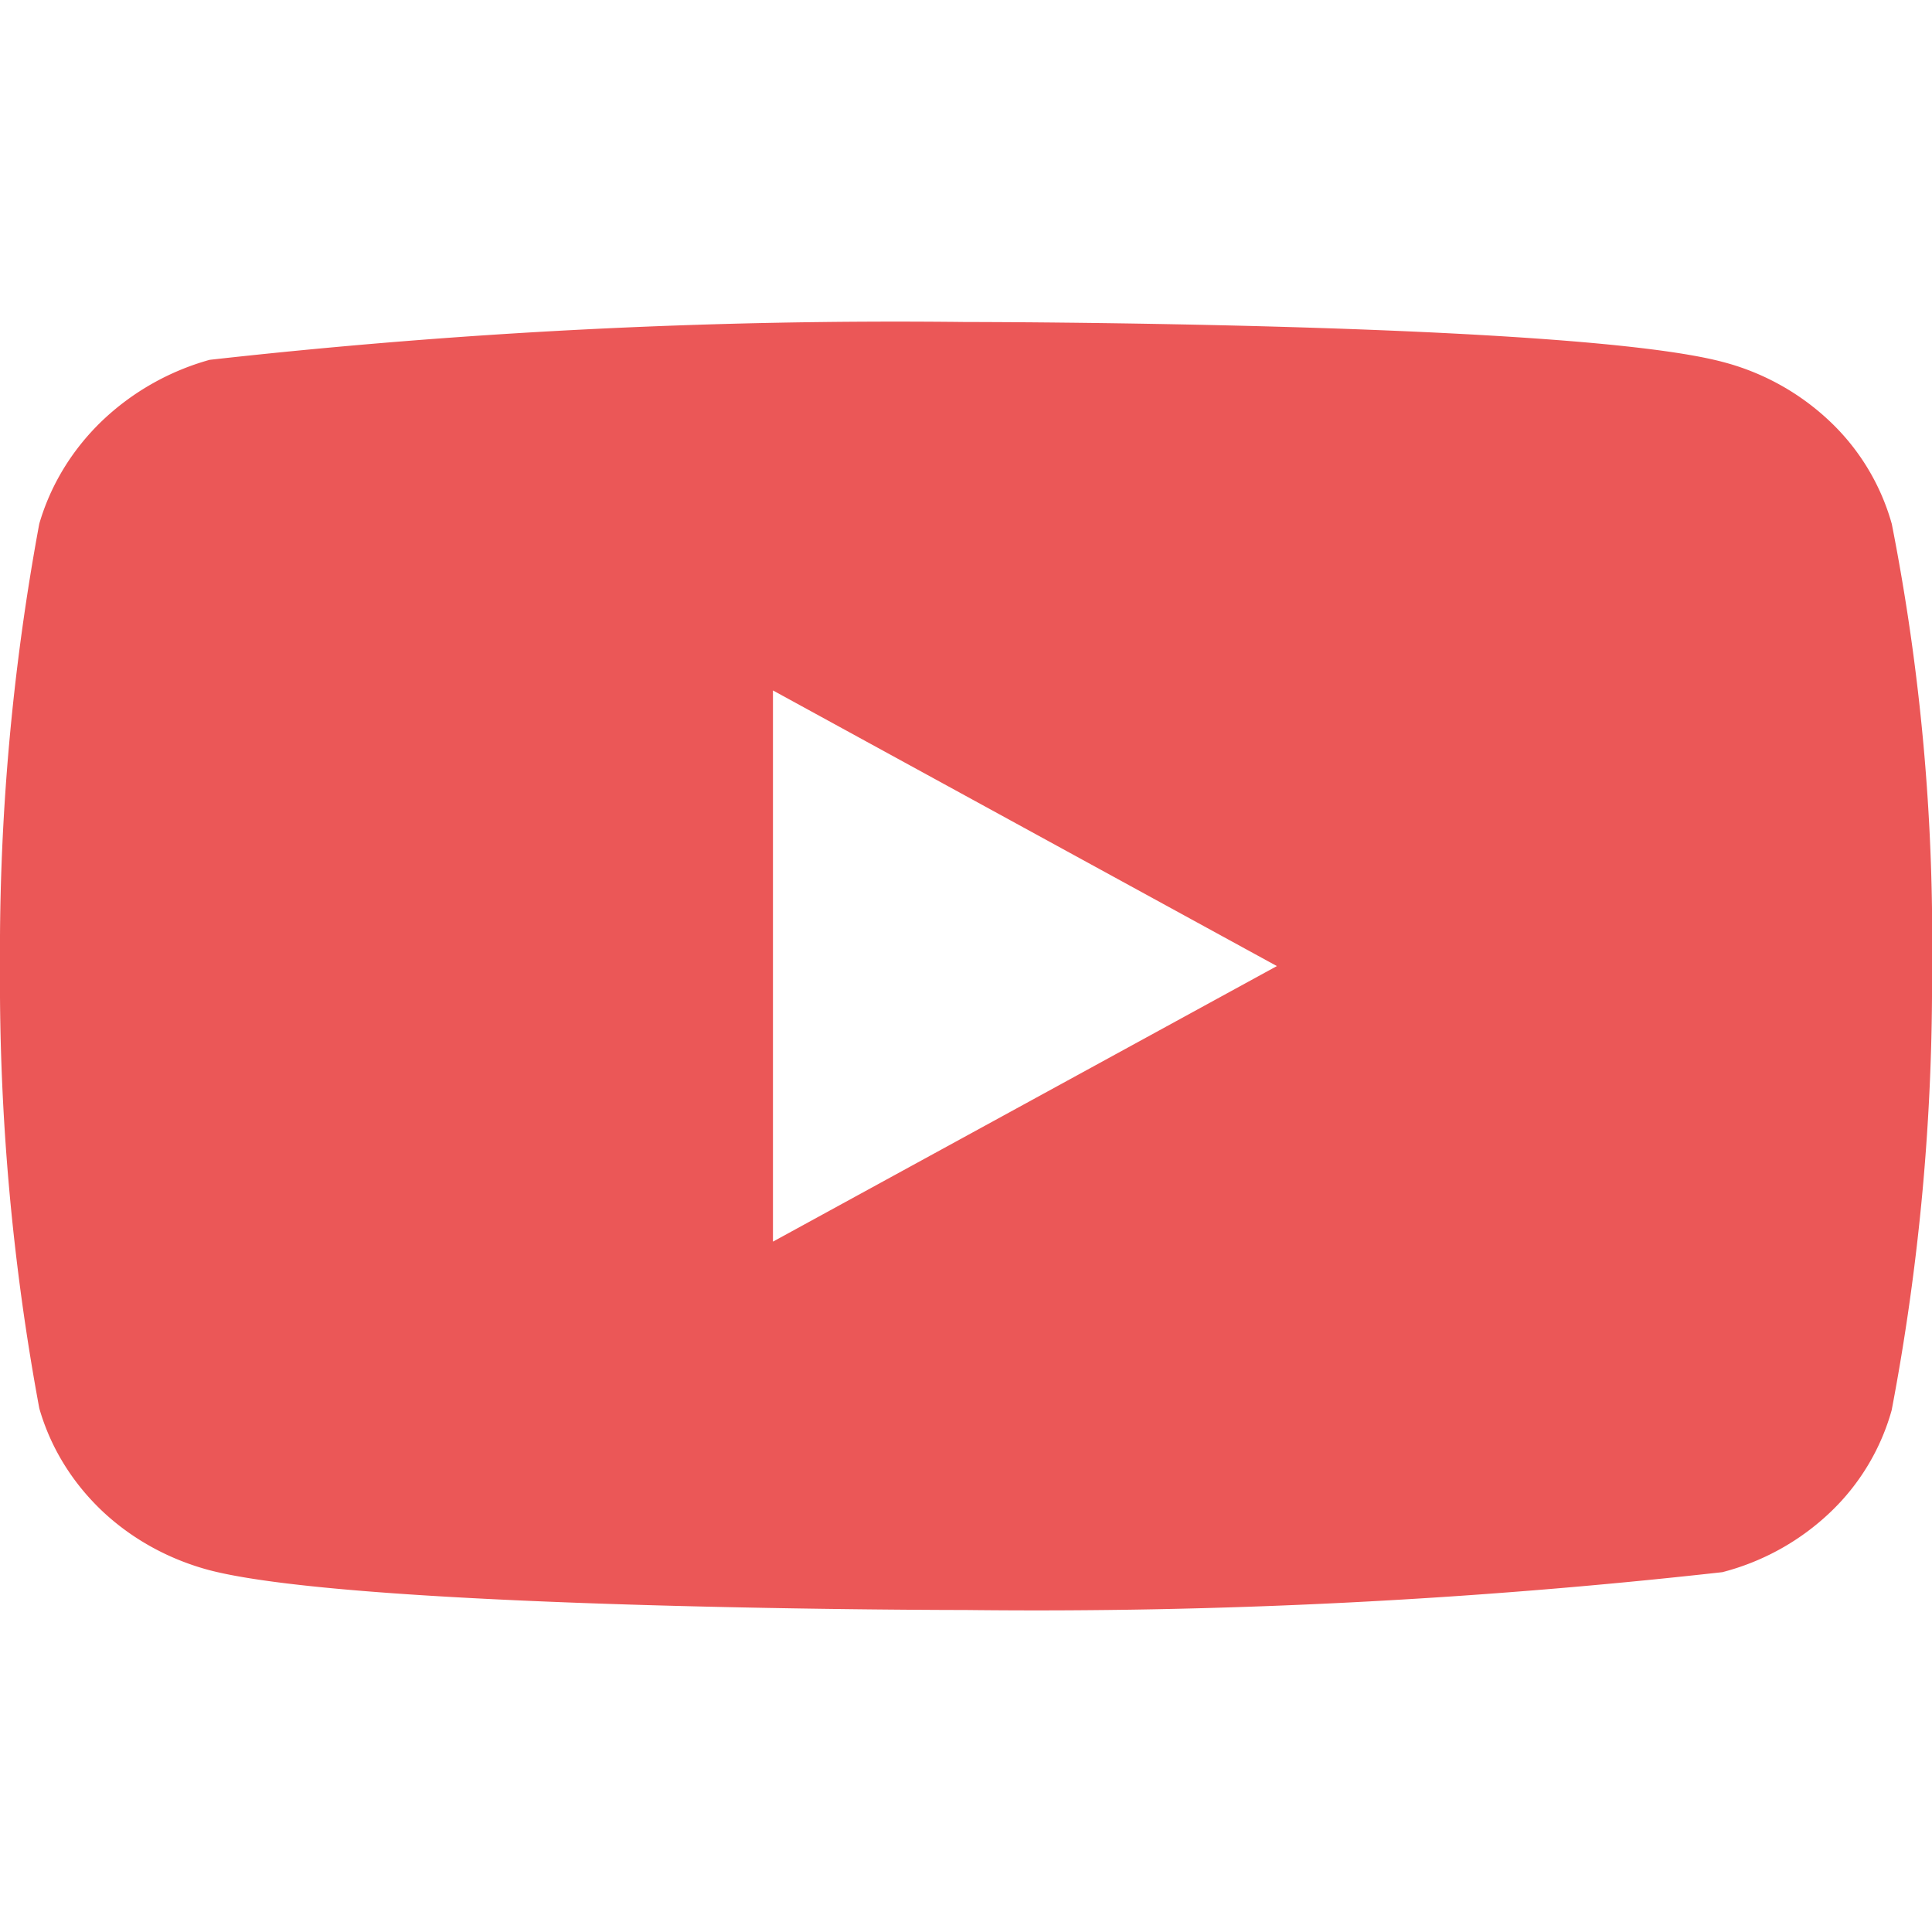 <svg width="24" height="24" fill="none" xmlns="http://www.w3.org/2000/svg"><g clip-path="url(#clip0_117_1804)"><path d="M23.5 6.507a2.786 2.786 0 00-.766-1.27 3.05 3.05 0 00-1.338-.742C19.518 4 11.994 4 11.994 4a76.622 76.622 0 00-9.39.47c-.502.14-.961.4-1.338.76-.37.356-.638.795-.778 1.276A29.09 29.09 0 000 12c-.012 1.841.151 3.68.488 5.494.137.48.404.916.775 1.27.371.352.833.607 1.341.742 1.903.494 9.39.494 9.39.494 3.14.036 6.28-.121 9.402-.47a3.05 3.05 0 001.338-.742 2.78 2.78 0 00.765-1.27c.345-1.811.513-3.651.501-5.495.026-1.851-.142-3.7-.5-5.517v.001zM9.602 15.424V8.577l6.26 3.424-6.26 3.423z" fill="#EB5757"/></g><defs><clipPath id="clip0_117_1804"><path fill="#fff" d="M0 0h24v24H0z"/></clipPath></defs></svg>